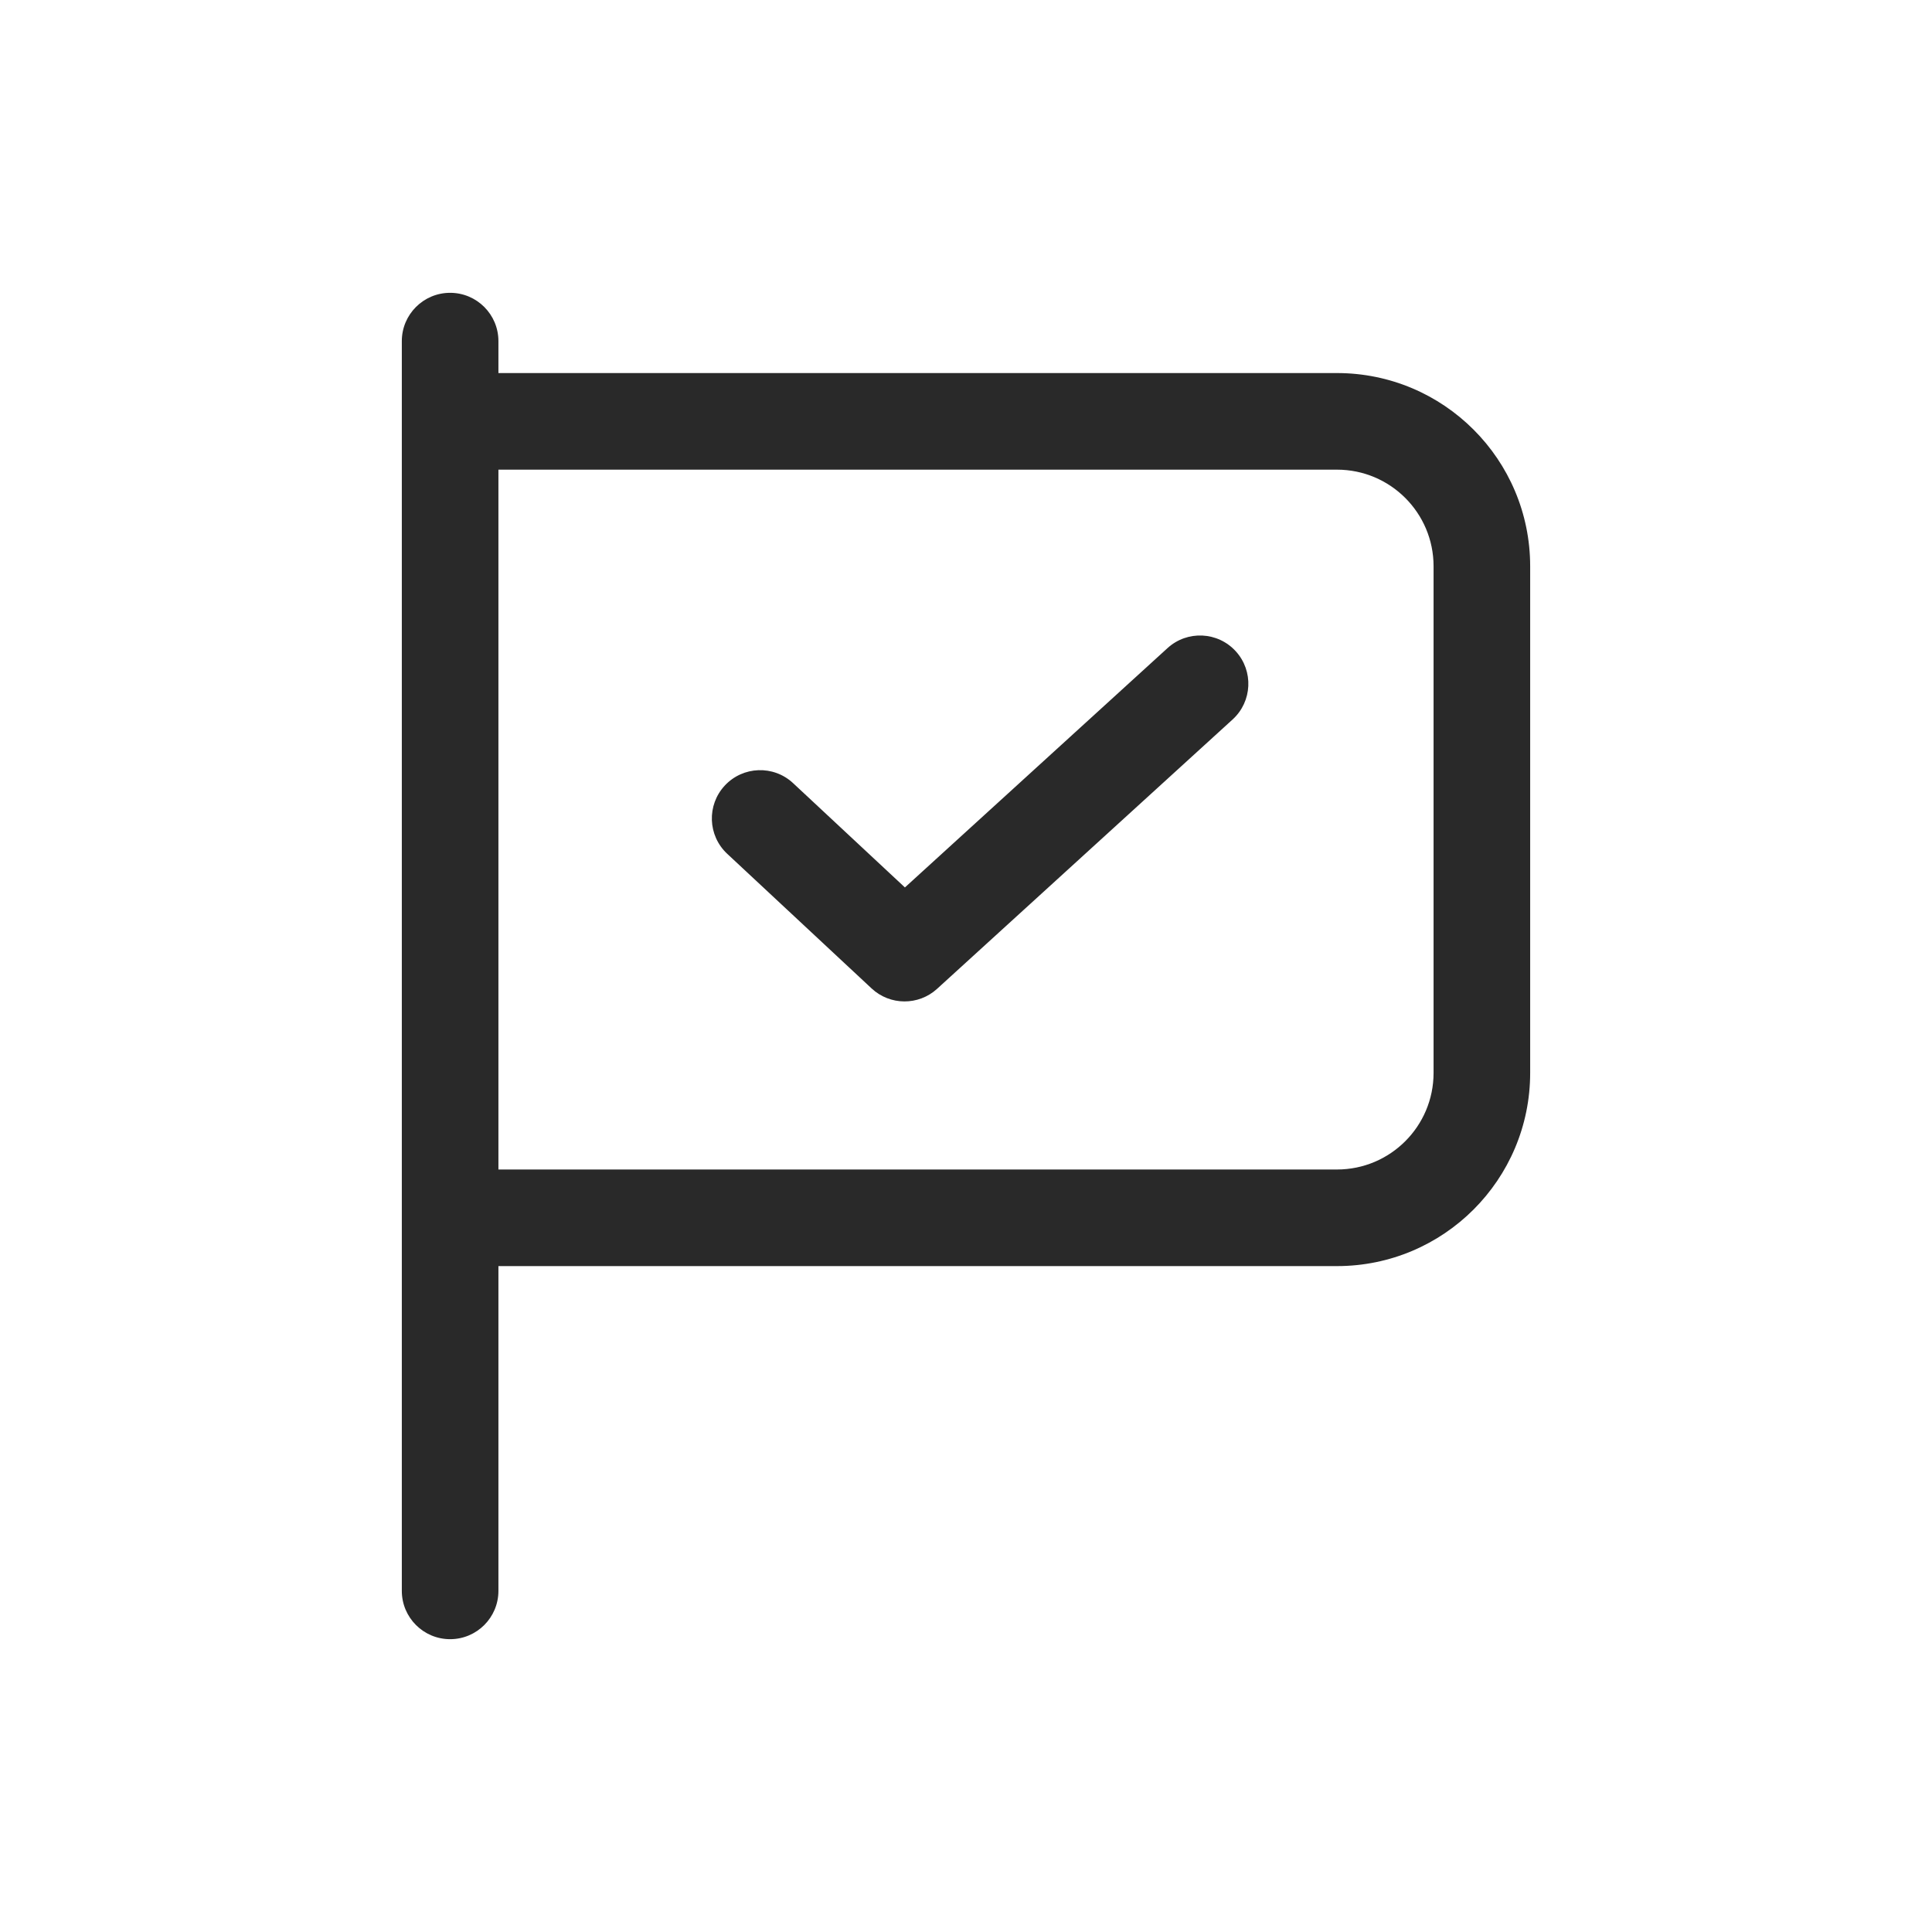 <svg width="160" height="160" viewBox="0 0 160 160" xmlns="http://www.w3.org/2000/svg">
<path fill-rule="evenodd" d="M37.277 24.25C39.486 24.25 41.277 26.041 41.277 28.25V30.895H110.722C119.559 30.895 126.722 38.058 126.722 46.895V88.853C126.722 97.69 119.559 104.853 110.722 104.853H41.277L41.277 131.75C41.277 133.959 39.486 135.75 37.277 135.75C35.068 135.75 33.277 133.959 33.277 131.75L33.277 28.25C33.277 26.041 35.068 24.25 37.277 24.25ZM41.277 96.853L41.277 38.895H110.722C115.14 38.895 118.722 42.476 118.722 46.895V88.853C118.722 93.271 115.14 96.853 110.722 96.853H41.277ZM102.078 59.585C103.711 58.097 103.828 55.567 102.34 53.934C100.852 52.302 98.322 52.184 96.689 53.673L95.512 54.745L95.446 54.806L95.378 54.868L95.237 54.996L95.091 55.13L94.938 55.269L94.614 55.564L94.268 55.879L93.901 56.214L93.854 56.257L93.806 56.301L93.758 56.344L93.71 56.388L93.513 56.567L92.681 57.326L90.819 59.023L88.754 60.905L88.214 61.398L87.941 61.646L87.872 61.709L87.804 61.771L87.735 61.834L87.666 61.897L87.528 62.022L87.459 62.085L87.39 62.148L87.321 62.211L87.251 62.275L87.112 62.401L86.554 62.911L86.273 63.167L86.202 63.231L86.132 63.295L86.061 63.359L85.991 63.423L85.425 63.939L85.354 64.004L85.283 64.069L85.212 64.133L85.141 64.198L84.857 64.457L84.786 64.521L84.715 64.586L84.573 64.716L84.289 64.975L83.721 65.493L83.154 66.009L82.872 66.266L82.801 66.331L82.731 66.395L82.66 66.459L82.59 66.523L82.309 66.779L82.029 67.034L81.473 67.541L81.404 67.604L81.335 67.667L81.198 67.792L80.923 68.042L80.651 68.291L80.515 68.414L80.447 68.476L80.38 68.537L80.245 68.66L80.111 68.782L80.044 68.843L79.978 68.904L79.911 68.965L79.845 69.025L78.802 69.975L78.675 70.092L78.611 70.149L78.548 70.207L78.297 70.436L78.049 70.662L77.927 70.774L77.865 70.829L77.805 70.885L77.744 70.94L77.683 70.995L77.563 71.105L77.503 71.159L77.444 71.213L77.325 71.322L77.091 71.535L77.033 71.588L76.975 71.641L76.918 71.693L76.861 71.745L76.747 71.849L76.69 71.9L76.634 71.952L76.411 72.154L76.193 72.353L75.979 72.549L75.168 73.287L74.942 73.494L65.68 64.856C64.065 63.349 61.533 63.438 60.027 65.053C58.52 66.669 58.608 69.2 60.224 70.707L72.183 81.859C73.707 83.28 76.066 83.294 77.606 81.89L74.911 78.934C77.606 81.89 77.606 81.89 77.606 81.89L77.607 81.889L77.61 81.886L77.623 81.874L77.675 81.828L77.876 81.644L77.945 81.581L77.983 81.546L78.003 81.528L78.023 81.51L78.2 81.349L78.406 81.161L78.639 80.948L78.899 80.712L79.184 80.451L79.827 79.866L80.001 79.707L80.046 79.666L80.091 79.625L80.136 79.584L80.181 79.543L80.367 79.374L80.462 79.287L80.557 79.2L80.953 78.839L81.158 78.652L81.21 78.605L81.263 78.557L81.368 78.461L81.582 78.266L81.691 78.167L81.8 78.067L82.249 77.658L82.48 77.448L82.714 77.234L82.773 77.18L82.833 77.126L82.952 77.017L83.072 76.908L83.194 76.797L83.254 76.742L83.315 76.686L83.377 76.63L83.438 76.574L83.686 76.348L83.937 76.12L84.064 76.004L84.191 75.888L84.448 75.654L84.707 75.418L84.772 75.358L84.838 75.299L84.969 75.179L85.035 75.119L85.101 75.059L85.234 74.938L86.312 73.955L86.862 73.454L87.418 72.947L87.488 72.883L87.558 72.819L87.698 72.692L87.979 72.436L88.12 72.308L88.19 72.243L88.261 72.179L88.331 72.115L88.402 72.05L88.543 71.922L89.11 71.405L89.181 71.341L89.252 71.276L89.394 71.146L89.678 70.887L89.962 70.628L90.033 70.564L90.104 70.499L90.246 70.369L90.53 70.11L90.672 69.981L90.743 69.916L90.814 69.852L91.097 69.594L91.168 69.529L91.239 69.465L91.38 69.336L91.45 69.272L91.521 69.208L91.591 69.143L91.662 69.079L91.802 68.951L91.872 68.887L91.943 68.823L92.083 68.695L92.223 68.568L92.501 68.314L92.64 68.187L92.71 68.124L92.779 68.061L92.848 67.998L92.917 67.935L93.055 67.809L93.193 67.684L93.33 67.559L93.398 67.497L93.466 67.434L93.603 67.31L93.671 67.248L93.738 67.186L93.806 67.125L93.874 67.063L94.008 66.94L94.076 66.879L94.143 66.818L95.197 65.857L95.326 65.74L95.39 65.681L95.454 65.623L95.518 65.565L95.582 65.507L95.645 65.449L95.708 65.391L95.772 65.333L95.835 65.276L95.897 65.219L95.96 65.162L96.085 65.048L96.147 64.992L96.208 64.935L96.27 64.879L96.331 64.823L96.393 64.767L96.454 64.712L96.696 64.491L96.756 64.436L96.815 64.382L96.934 64.274L96.993 64.22L97.052 64.166L97.169 64.06L97.227 64.007L97.285 63.954L97.343 63.901L97.4 63.849L97.514 63.745L97.571 63.693L97.627 63.642L97.684 63.591L97.74 63.54L97.795 63.489L97.851 63.438L97.906 63.388L97.961 63.338L98.016 63.288L98.07 63.239L98.285 63.043L98.495 62.851L98.701 62.663L98.752 62.617L98.802 62.571L98.852 62.525L98.902 62.48L99.657 61.792L100.003 61.477L100.327 61.182L100.404 61.111L100.479 61.042L100.626 60.909L100.767 60.781L100.835 60.719L100.868 60.688L100.901 60.658L101.372 60.229L101.731 59.901L102.078 59.585Z" fill="#292929"/>
</svg>

